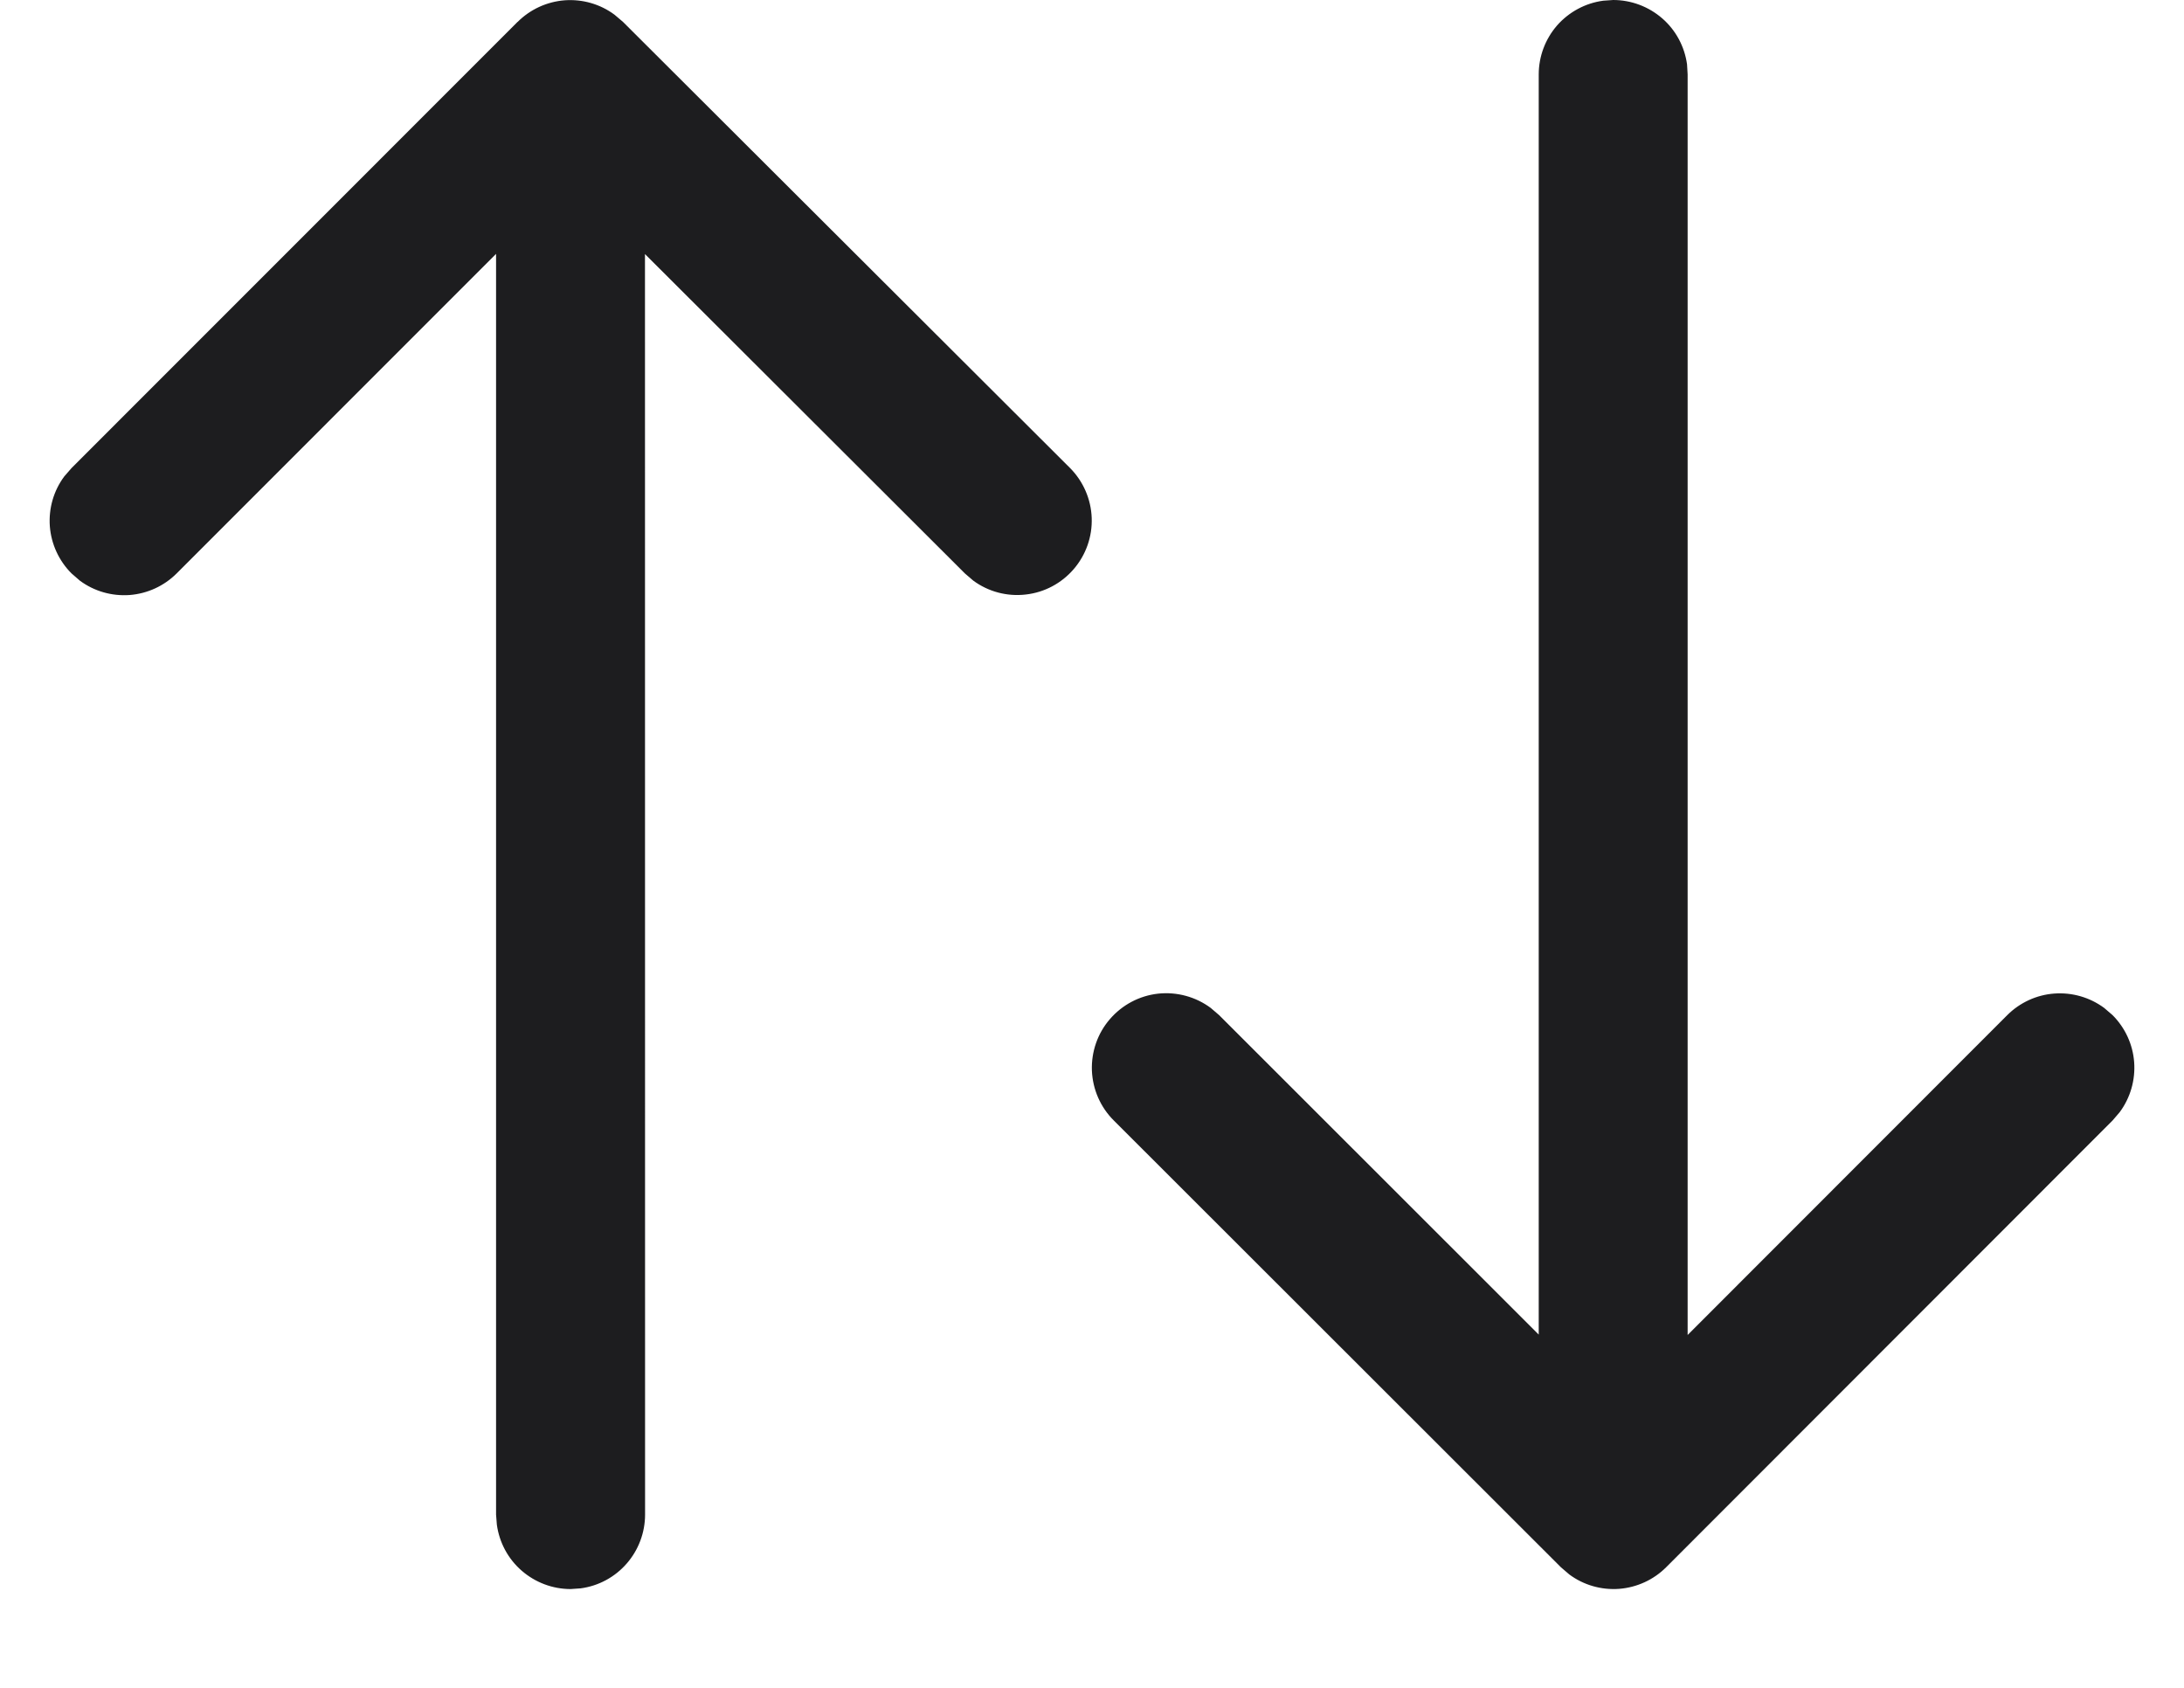 <svg width="22" height="17" viewBox="0 0 22 17" fill="none" xmlns="http://www.w3.org/2000/svg">
<path d="M16.25 0L16.15 0.007C15.97 0.031 15.805 0.12 15.685 0.256C15.566 0.393 15.5 0.568 15.5 0.75V13.442L12.28 10.224L12.196 10.152C12.044 10.039 11.854 9.988 11.666 10.008C11.477 10.029 11.304 10.121 11.18 10.265C11.056 10.408 10.992 10.594 10.999 10.783C11.007 10.973 11.085 11.152 11.22 11.286L15.724 15.786L15.808 15.858C15.952 15.965 16.13 16.016 16.309 16.003C16.489 15.989 16.657 15.912 16.784 15.785L21.281 11.285L21.353 11.201C21.46 11.056 21.511 10.878 21.498 10.699C21.485 10.52 21.407 10.351 21.28 10.224L21.196 10.152C21.051 10.045 20.873 9.994 20.694 10.007C20.515 10.02 20.346 10.098 20.219 10.225L17 13.446V0.75L16.994 0.648C16.969 0.468 16.881 0.304 16.744 0.185C16.607 0.066 16.431 7.6429e-06 16.25 0ZM5.214 0.22L0.72 4.715L0.647 4.799C0.54 4.943 0.489 5.121 0.502 5.301C0.516 5.48 0.593 5.648 0.72 5.775L0.804 5.848C0.948 5.955 1.126 6.006 1.306 5.993C1.485 5.979 1.653 5.902 1.78 5.775L4.997 2.557V15.255L5.005 15.357C5.03 15.537 5.118 15.701 5.255 15.82C5.392 15.939 5.567 16.005 5.748 16.005L5.849 15.998C6.029 15.974 6.194 15.885 6.313 15.748C6.432 15.612 6.498 15.436 6.498 15.255L6.497 2.559L9.72 5.776L9.804 5.848C9.956 5.96 10.145 6.01 10.333 5.988C10.521 5.967 10.693 5.875 10.816 5.732C10.939 5.589 11.004 5.405 10.997 5.216C10.99 5.027 10.912 4.848 10.779 4.714L6.275 0.22L6.19 0.148C6.046 0.041 5.868 -0.01 5.688 0.003C5.509 0.017 5.341 0.094 5.214 0.221V0.22Z" fill="#1D1D1F"/>
</svg>
